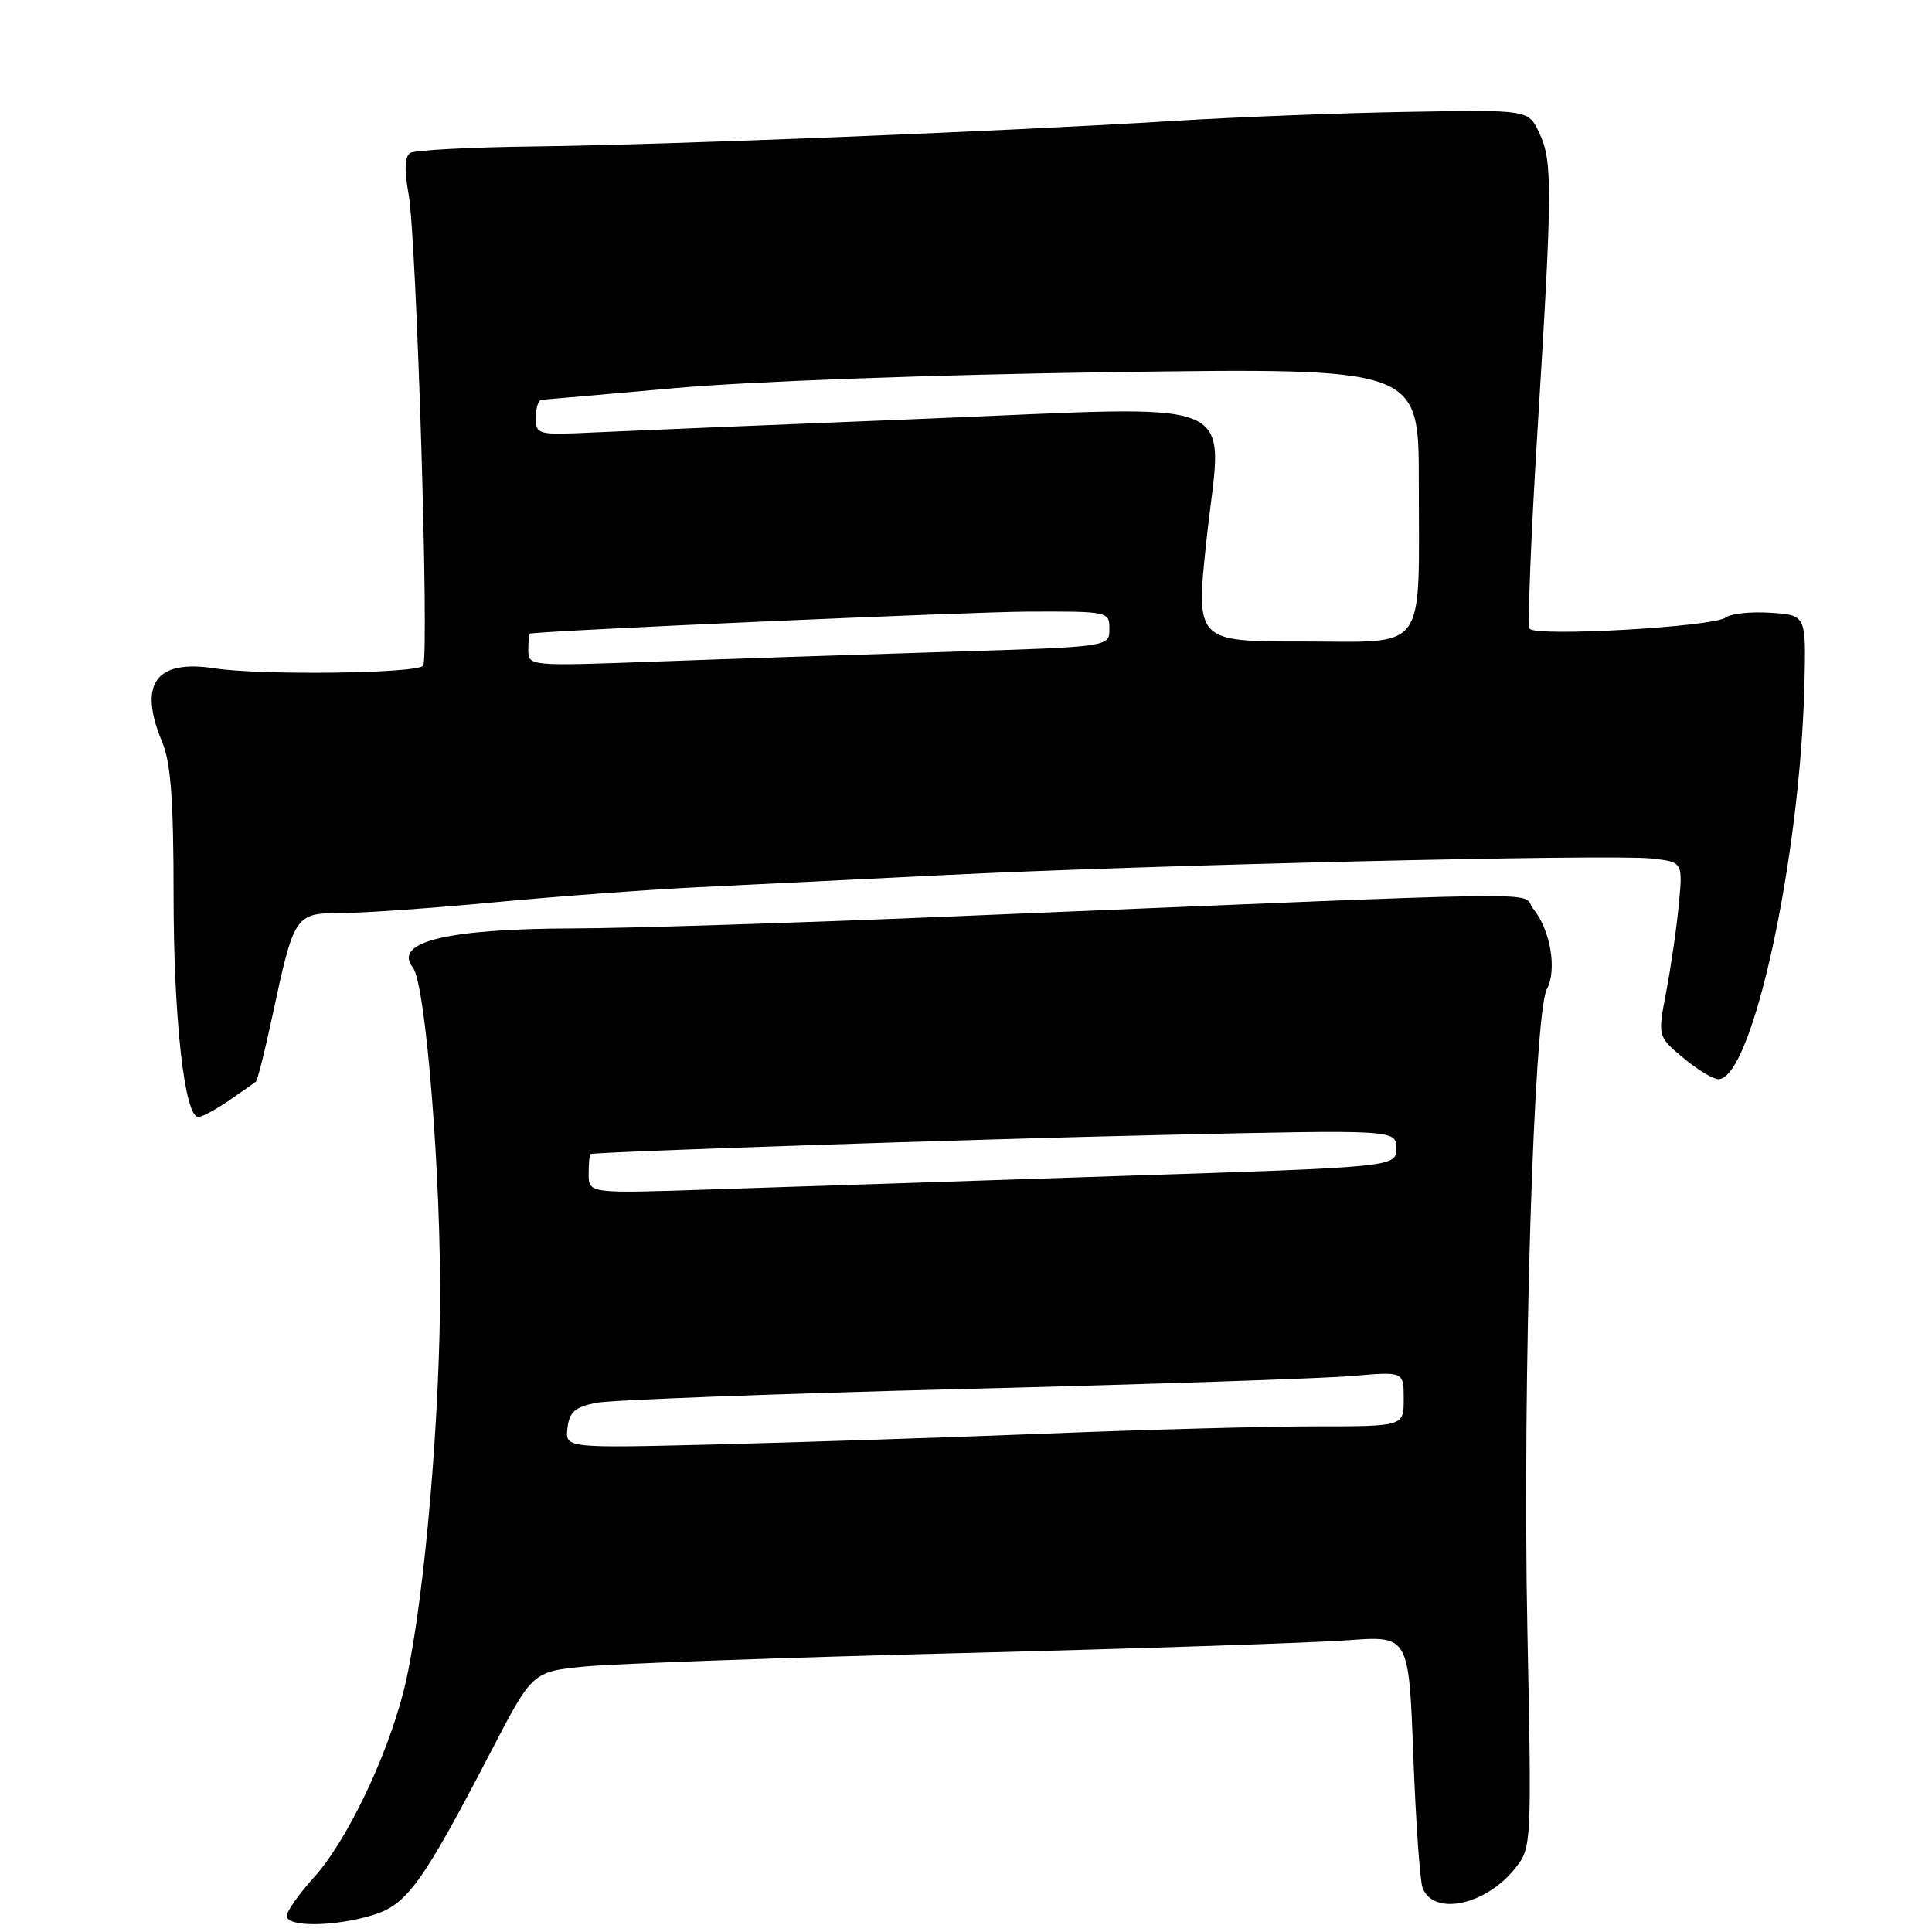 <?xml version="1.0" encoding="UTF-8" standalone="no"?>
<!DOCTYPE svg PUBLIC "-//W3C//DTD SVG 1.1//EN" "http://www.w3.org/Graphics/SVG/1.1/DTD/svg11.dtd" >
<svg xmlns="http://www.w3.org/2000/svg" xmlns:xlink="http://www.w3.org/1999/xlink" version="1.1" viewBox="0 0 256 256">
 <g >
 <path fill="currentColor"
d=" M 49.31 253.79 C 53.92 252.41 55.92 249.64 65.03 232.13 C 70.55 221.50 70.55 221.50 77.53 220.82 C 81.36 220.44 103.85 219.64 127.50 219.04 C 151.15 218.44 174.14 217.68 178.59 217.34 C 186.68 216.74 186.68 216.74 187.27 232.62 C 187.60 241.35 188.15 249.24 188.50 250.15 C 189.96 253.95 196.93 252.45 200.82 247.50 C 202.94 244.81 202.96 244.37 202.38 215.64 C 201.73 183.08 203.22 134.33 204.97 131.06 C 206.34 128.50 205.44 123.22 203.16 120.42 C 201.24 118.08 209.63 117.97 125.50 121.46 C 105.15 122.31 82.88 123.01 76.00 123.02 C 59.24 123.06 52.02 124.81 54.71 128.21 C 56.43 130.39 58.51 156.62 58.30 173.50 C 58.07 191.68 55.84 214.96 53.44 224.23 C 51.15 233.11 45.89 244.00 41.64 248.72 C 39.64 250.93 38.00 253.25 38.00 253.87 C 38.00 255.36 44.21 255.32 49.31 253.79 Z  M 30.35 145.82 C 32.08 144.63 33.68 143.51 33.90 143.34 C 34.12 143.17 35.09 139.32 36.06 134.77 C 38.98 121.14 39.07 121.00 45.23 120.99 C 48.13 120.98 57.25 120.34 65.50 119.56 C 73.75 118.78 85.90 117.88 92.50 117.56 C 99.10 117.24 113.72 116.52 125.00 115.96 C 151.90 114.62 213.34 113.17 218.75 113.75 C 222.99 114.21 222.99 114.21 222.45 119.85 C 222.16 122.96 221.40 128.17 220.78 131.42 C 219.65 137.35 219.65 137.35 223.04 140.17 C 224.90 141.73 226.99 143.00 227.69 143.00 C 232.19 143.00 238.57 113.69 239.10 90.50 C 239.31 81.50 239.31 81.50 234.58 81.19 C 231.97 81.02 229.32 81.31 228.67 81.82 C 227.12 83.06 203.37 84.41 202.68 83.30 C 202.39 82.82 202.87 70.75 203.76 56.47 C 205.72 24.71 205.73 21.29 203.92 17.52 C 202.49 14.54 202.49 14.54 186.50 14.82 C 177.70 14.97 163.75 15.51 155.50 16.02 C 132.82 17.42 88.43 19.19 70.99 19.40 C 62.46 19.50 54.99 19.89 54.38 20.26 C 53.63 20.73 53.55 22.45 54.14 25.72 C 55.20 31.61 56.91 87.22 56.06 88.22 C 55.20 89.25 34.51 89.50 28.43 88.56 C 20.60 87.35 18.28 90.63 21.50 98.35 C 22.63 101.05 23.00 106.05 23.00 118.60 C 23.00 134.97 24.45 148.00 26.27 148.00 C 26.78 148.00 28.61 147.02 30.35 145.82 Z  M 75.19 189.23 C 75.44 187.09 76.18 186.44 79.00 185.88 C 80.92 185.50 102.75 184.68 127.50 184.05 C 152.25 183.43 175.54 182.65 179.25 182.32 C 186.00 181.73 186.00 181.73 186.00 185.36 C 186.00 189.00 186.00 189.00 174.39 189.00 C 168.01 189.00 151.92 189.43 138.64 189.96 C 125.36 190.48 105.59 191.13 94.69 191.40 C 74.88 191.89 74.88 191.89 75.19 189.23 Z  M 78.00 155.58 C 78.00 154.16 78.11 152.96 78.25 152.92 C 79.18 152.61 128.83 150.95 154.25 150.38 C 185.00 149.69 185.00 149.69 185.00 152.16 C 185.00 154.64 185.00 154.64 148.25 155.83 C 128.04 156.49 103.96 157.28 94.75 157.59 C 78.00 158.16 78.00 158.16 78.00 155.58 Z  M 70.00 86.14 C 70.00 84.96 70.11 83.98 70.25 83.95 C 72.45 83.54 128.43 81.07 136.25 81.04 C 146.89 81.00 147.00 81.03 147.00 83.36 C 147.00 85.71 147.00 85.71 125.75 86.37 C 114.06 86.73 96.74 87.30 87.25 87.65 C 70.09 88.28 70.00 88.27 70.00 86.14 Z  M 159.88 71.44 C 161.95 52.10 165.87 53.75 122.00 55.51 C 102.47 56.29 83.01 57.10 78.75 57.30 C 71.19 57.66 71.00 57.61 71.00 55.33 C 71.00 54.05 71.34 52.99 71.75 52.97 C 72.16 52.95 80.15 52.25 89.50 51.42 C 99.21 50.54 123.98 49.64 147.25 49.31 C 188.00 48.74 188.00 48.74 188.00 63.74 C 188.00 86.86 189.35 85.00 172.59 85.00 C 158.43 85.00 158.43 85.00 159.88 71.44 Z "/>
</g>
</svg>